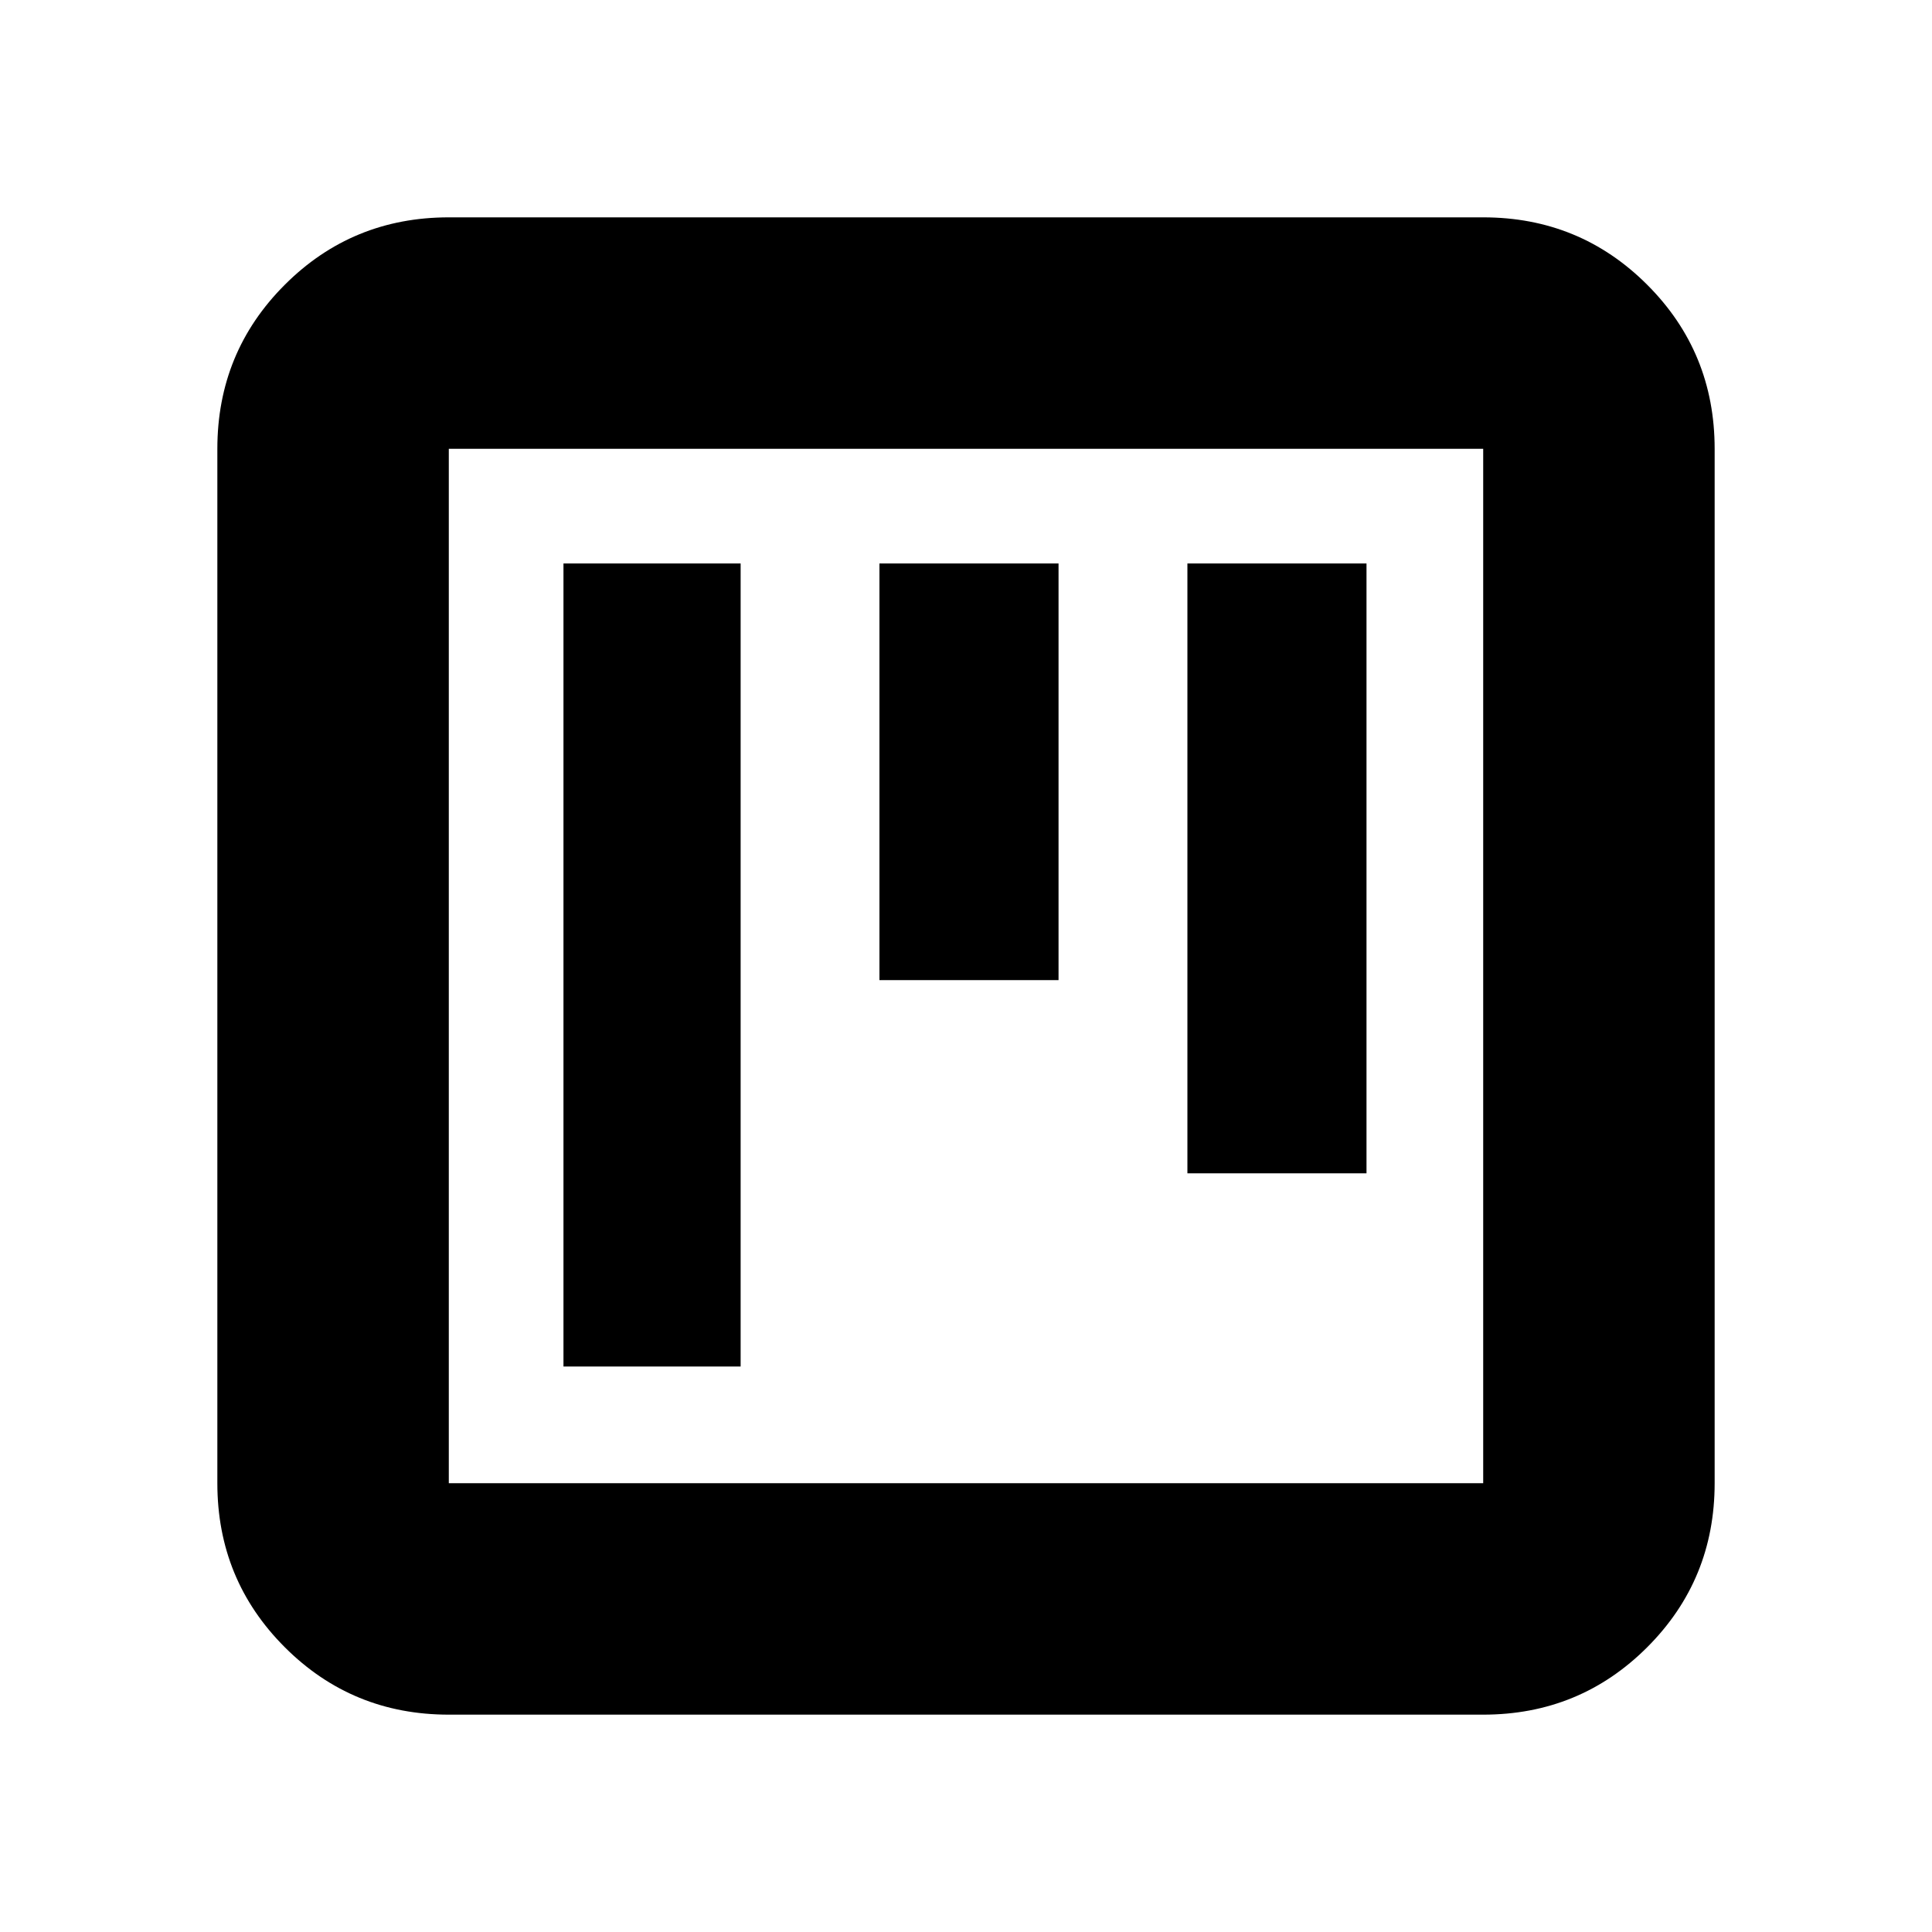 <svg xmlns="http://www.w3.org/2000/svg" height="20" width="20"><path d="M9.104 10.146h1.854V5.833H9.104Zm-3.271 4h1.834V5.833H5.833Zm6.459-2h1.854V5.833h-1.854ZM4.646 17.75q-1 0-1.698-.698t-.698-1.698V4.646q0-1 .698-1.698t1.698-.698h10.708q1 0 1.698.698t.698 1.698v10.708q0 1-.698 1.698t-1.698.698Zm0-2.396h10.708V4.646H4.646v10.708Zm0-10.708v10.708V4.646Z"/></svg>